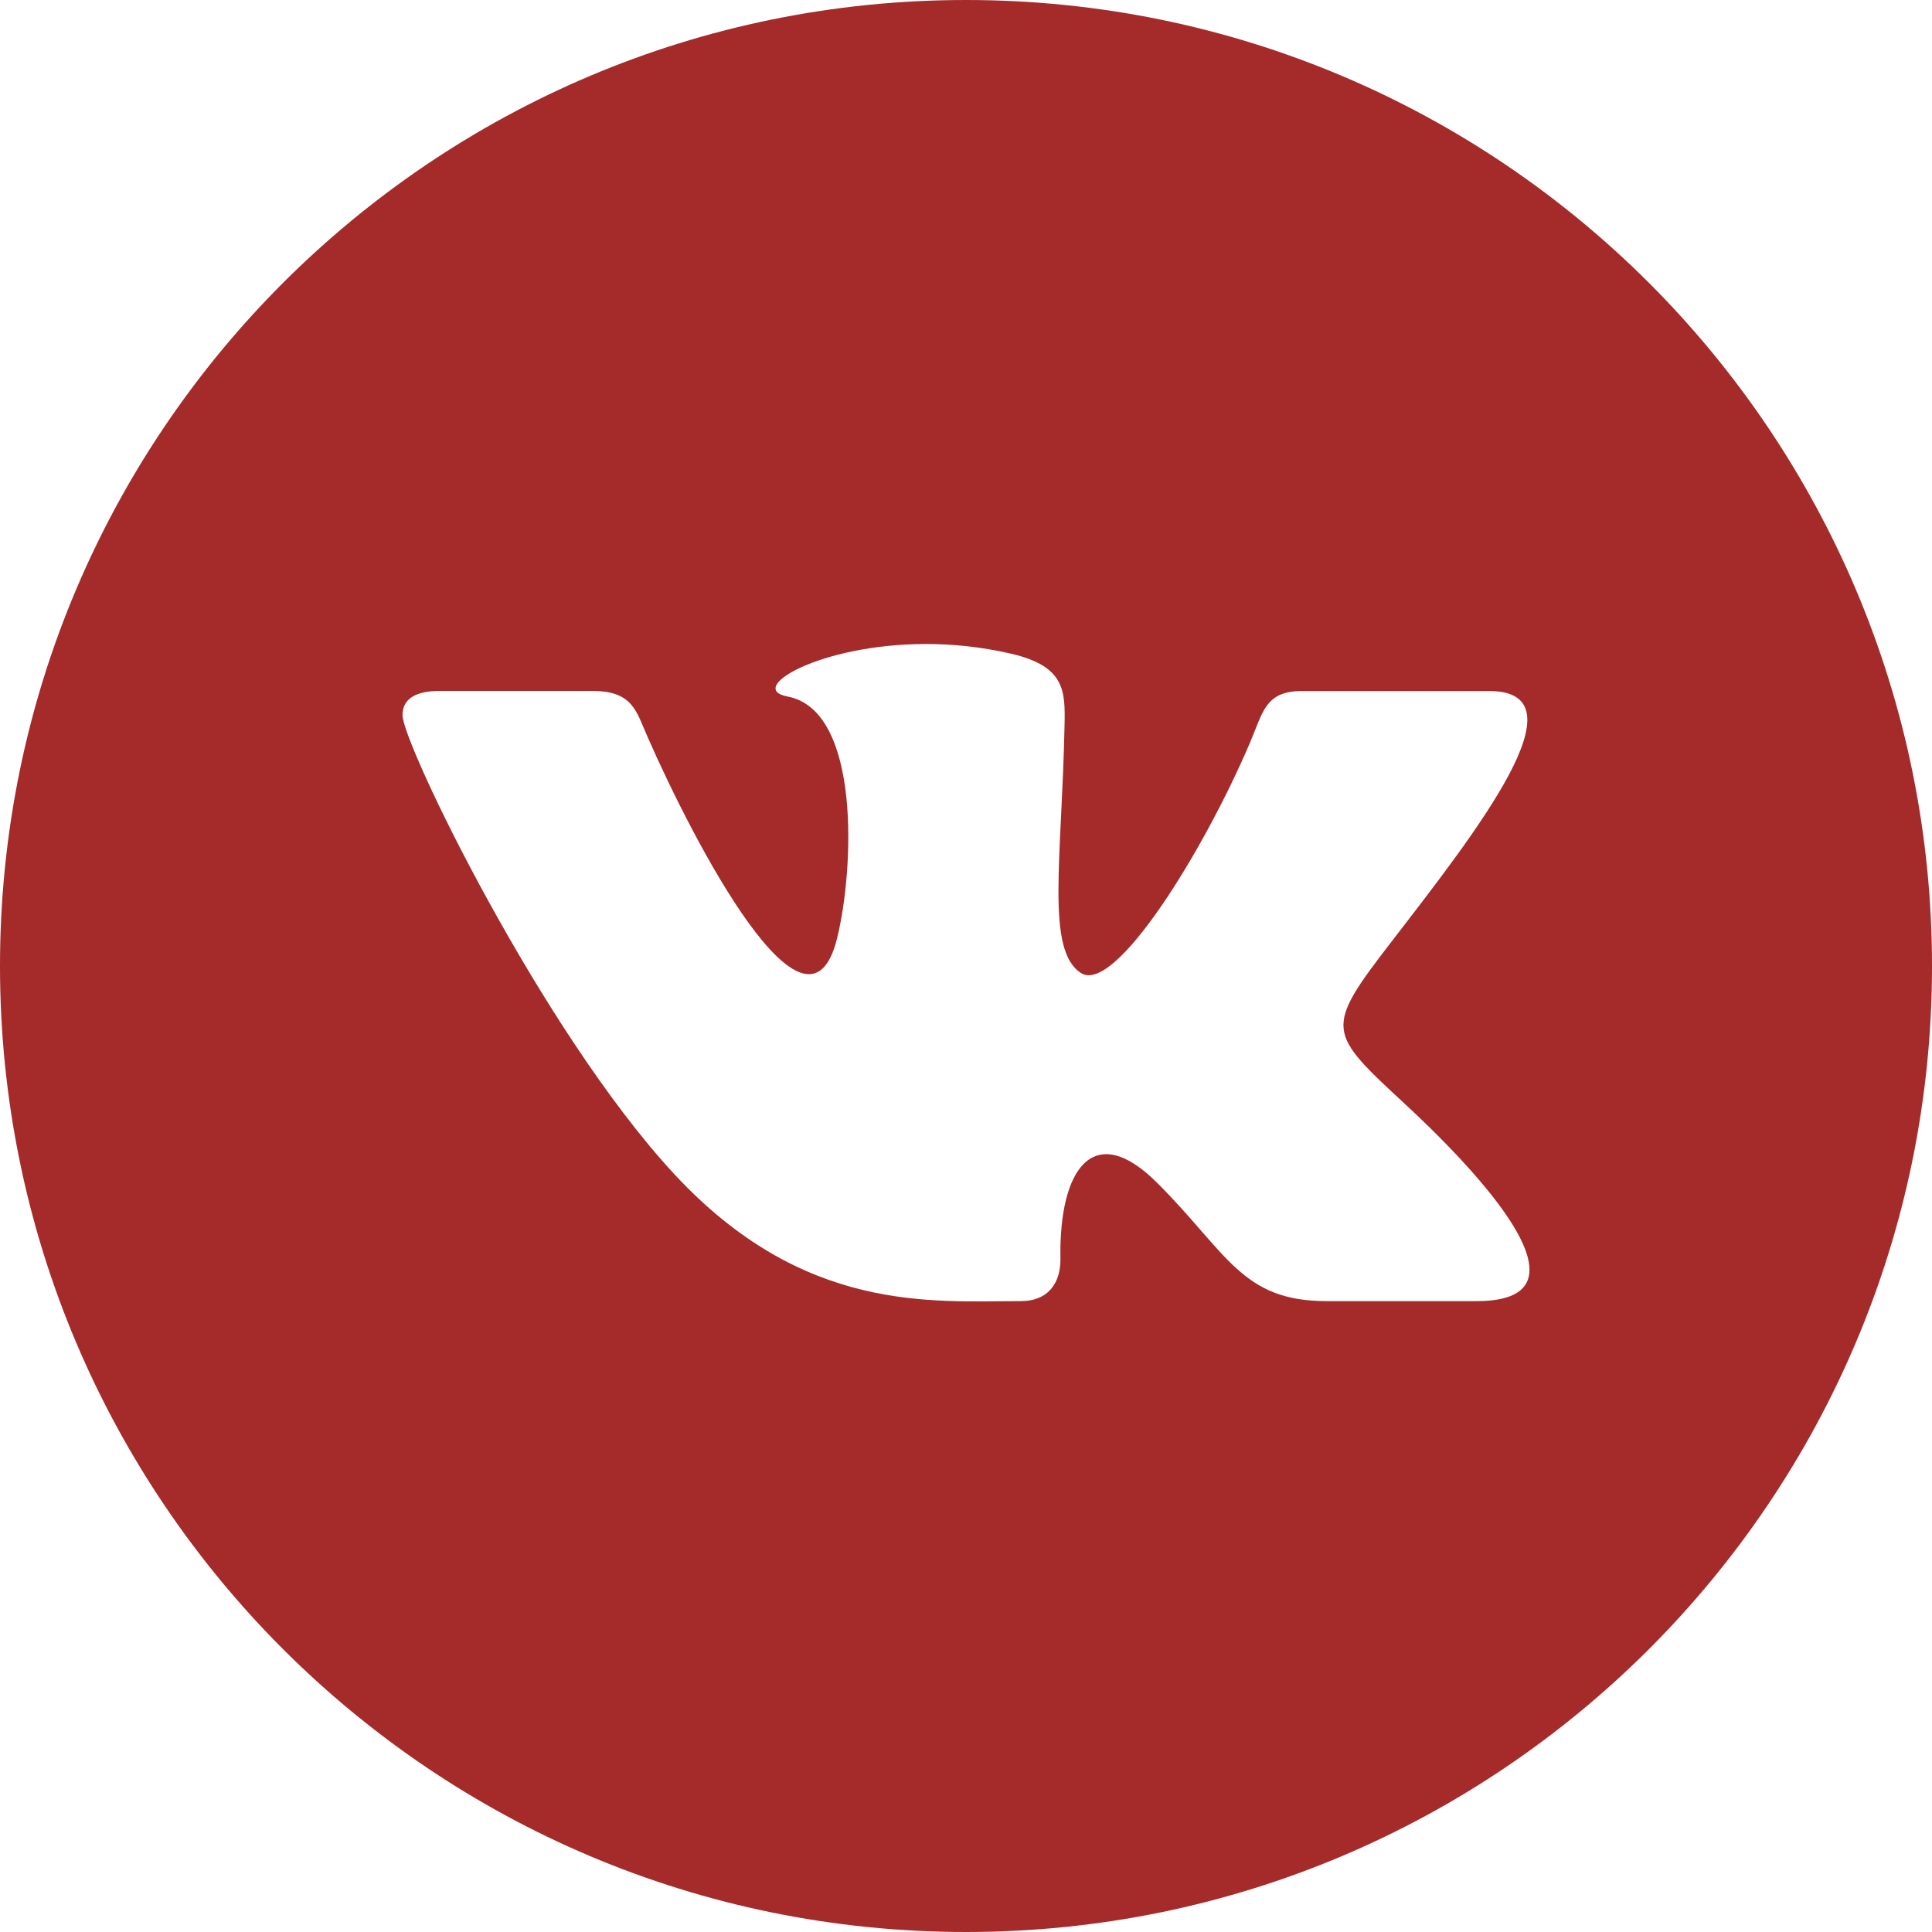 <svg fill="brown" xmlns="http://www.w3.org/2000/svg" width="24" height="24" viewBox="0 0 24 24">
    <path d="M12 0c-6.627 0-12 5.373-12 12s5.373 12 12 12 12-5.373 12-12-5.373-12-12-12zm6.344 16.163h-1.867c-1.055 0-1.232-.601-2.102-1.469-.785-.785-1.22-.183-1.202.935.006.297-.141.534-.495.534-1.105 0-2.694.156-4.304-1.58-1.647-1.779-3.374-5.348-3.374-5.699 0-.208.172-.301.459-.301h1.898c.503 0 .545.249.686.568.584 1.331 1.981 4.002 2.354 2.511.214-.856.301-2.839-.615-3.01-.52-.096.396-.652 1.722-.652.33 0 .688.035 1.054.12.673.156.676.458.666.898-.034 1.666-.235 2.786.204 3.069.419.271 1.521-1.502 2.104-2.871.159-.378.191-.632.643-.632h2.322c1.216 0-.159 1.748-1.21 3.112-.847 1.099-.802 1.12.183 2.034.701.651 1.53 1.54 1.53 2.043 0 .238-.186.39-.656.39z"/>
</svg>
